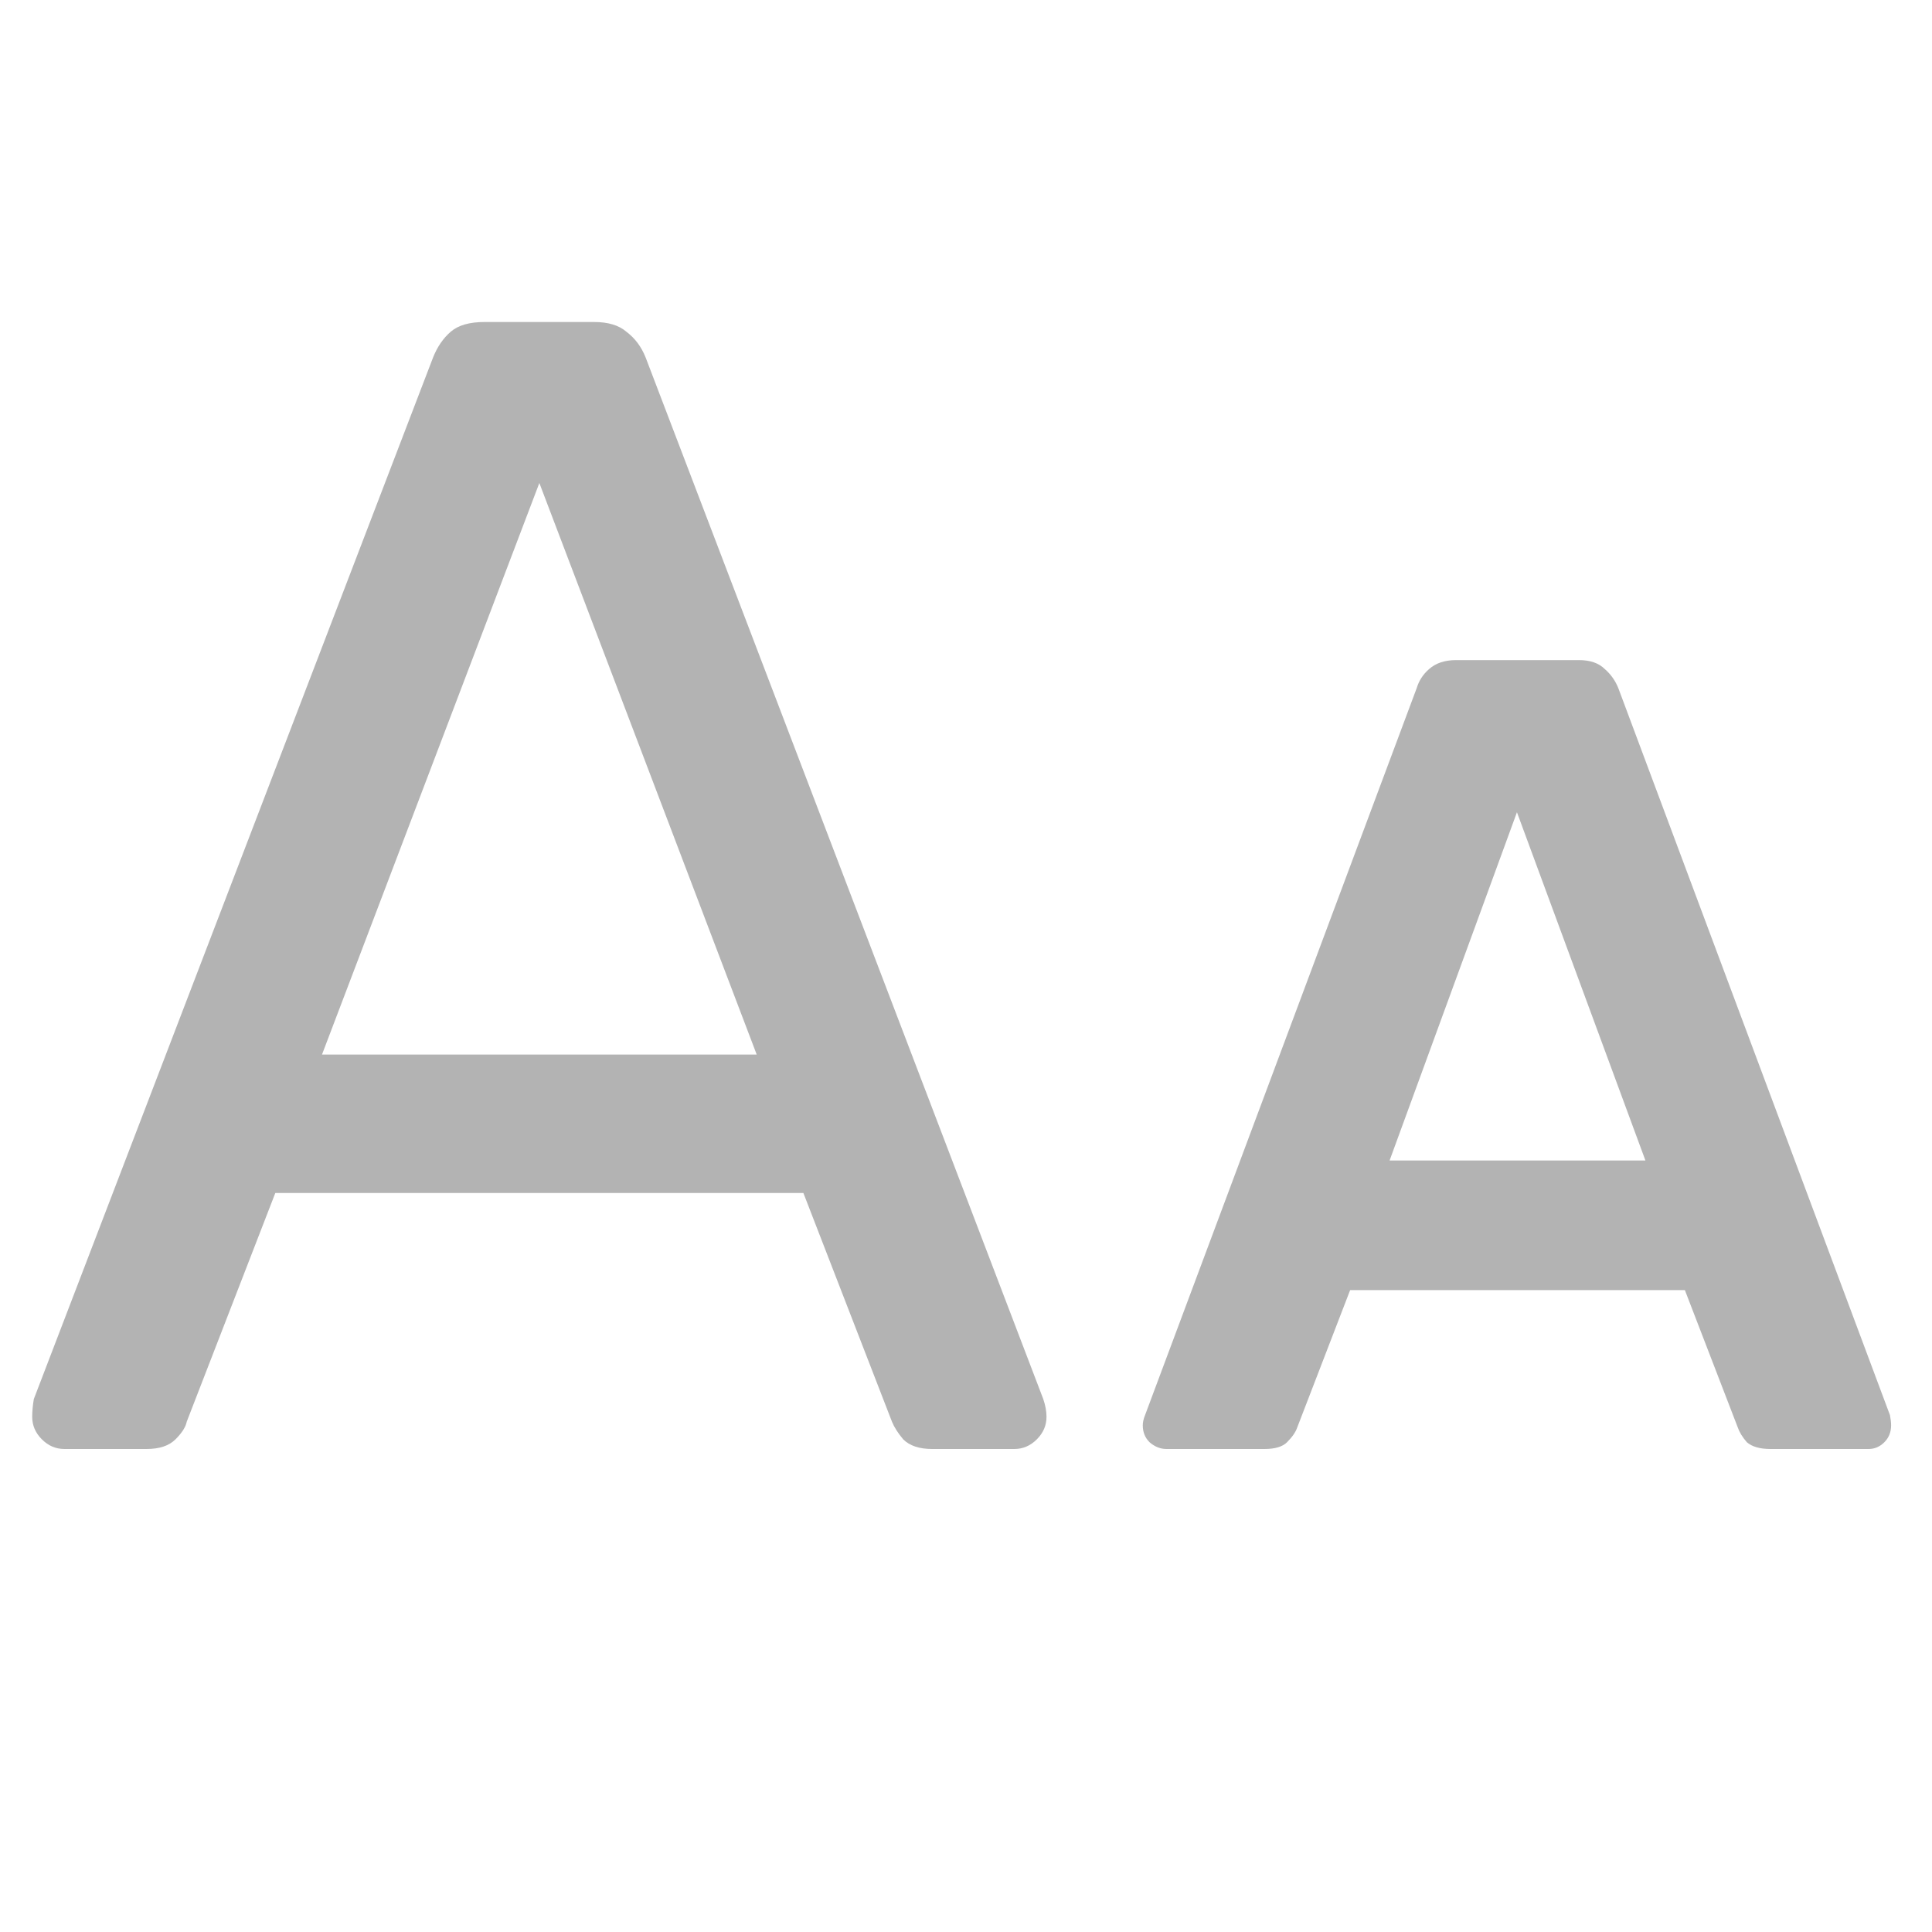 <svg xmlns="http://www.w3.org/2000/svg" width="24" height="24" viewBox="0 0 24 24" fill="none">
    <path opacity="0.3"
        d="M0.8 18C0.693 18 0.6 17.96 0.52 17.88C0.44 17.8 0.4 17.707 0.4 17.6C0.4 17.533 0.407 17.46 0.42 17.38L5.38 4.44C5.433 4.307 5.507 4.2 5.6 4.12C5.693 4.04 5.833 4 6.02 4H7.38C7.553 4 7.687 4.04 7.78 4.12C7.887 4.2 7.967 4.307 8.02 4.44L12.96 17.38C12.987 17.46 13 17.533 13 17.6C13 17.707 12.96 17.8 12.88 17.88C12.8 17.96 12.707 18 12.6 18H11.58C11.42 18 11.3 17.96 11.22 17.88C11.153 17.8 11.107 17.727 11.08 17.66L9.98 14.82H3.42L2.32 17.66C2.307 17.727 2.26 17.8 2.18 17.88C2.1 17.96 1.98 18 1.82 18H0.8ZM4 13.1H9.4L6.7 6L4 13.1Z"
        fill="currentColor" />
    <path opacity="0.3"
        d="M14.49 18C14.415 18 14.345 17.972 14.28 17.916C14.224 17.86 14.196 17.79 14.196 17.706C14.196 17.669 14.205 17.627 14.224 17.58L17.598 8.55C17.626 8.457 17.677 8.377 17.752 8.312C17.836 8.237 17.948 8.2 18.088 8.2H19.614C19.754 8.2 19.861 8.237 19.936 8.312C20.011 8.377 20.067 8.457 20.104 8.55L23.478 17.58C23.487 17.627 23.492 17.669 23.492 17.706C23.492 17.79 23.464 17.86 23.408 17.916C23.352 17.972 23.287 18 23.212 18H21.994C21.863 18 21.765 17.972 21.7 17.916C21.644 17.851 21.607 17.79 21.588 17.734L20.93 16.026H16.772L16.114 17.734C16.095 17.79 16.053 17.851 15.988 17.916C15.932 17.972 15.839 18 15.708 18H14.49ZM17.262 14.416H20.44L18.844 10.09L17.262 14.416Z"
        fill="currentColor" />
</svg>